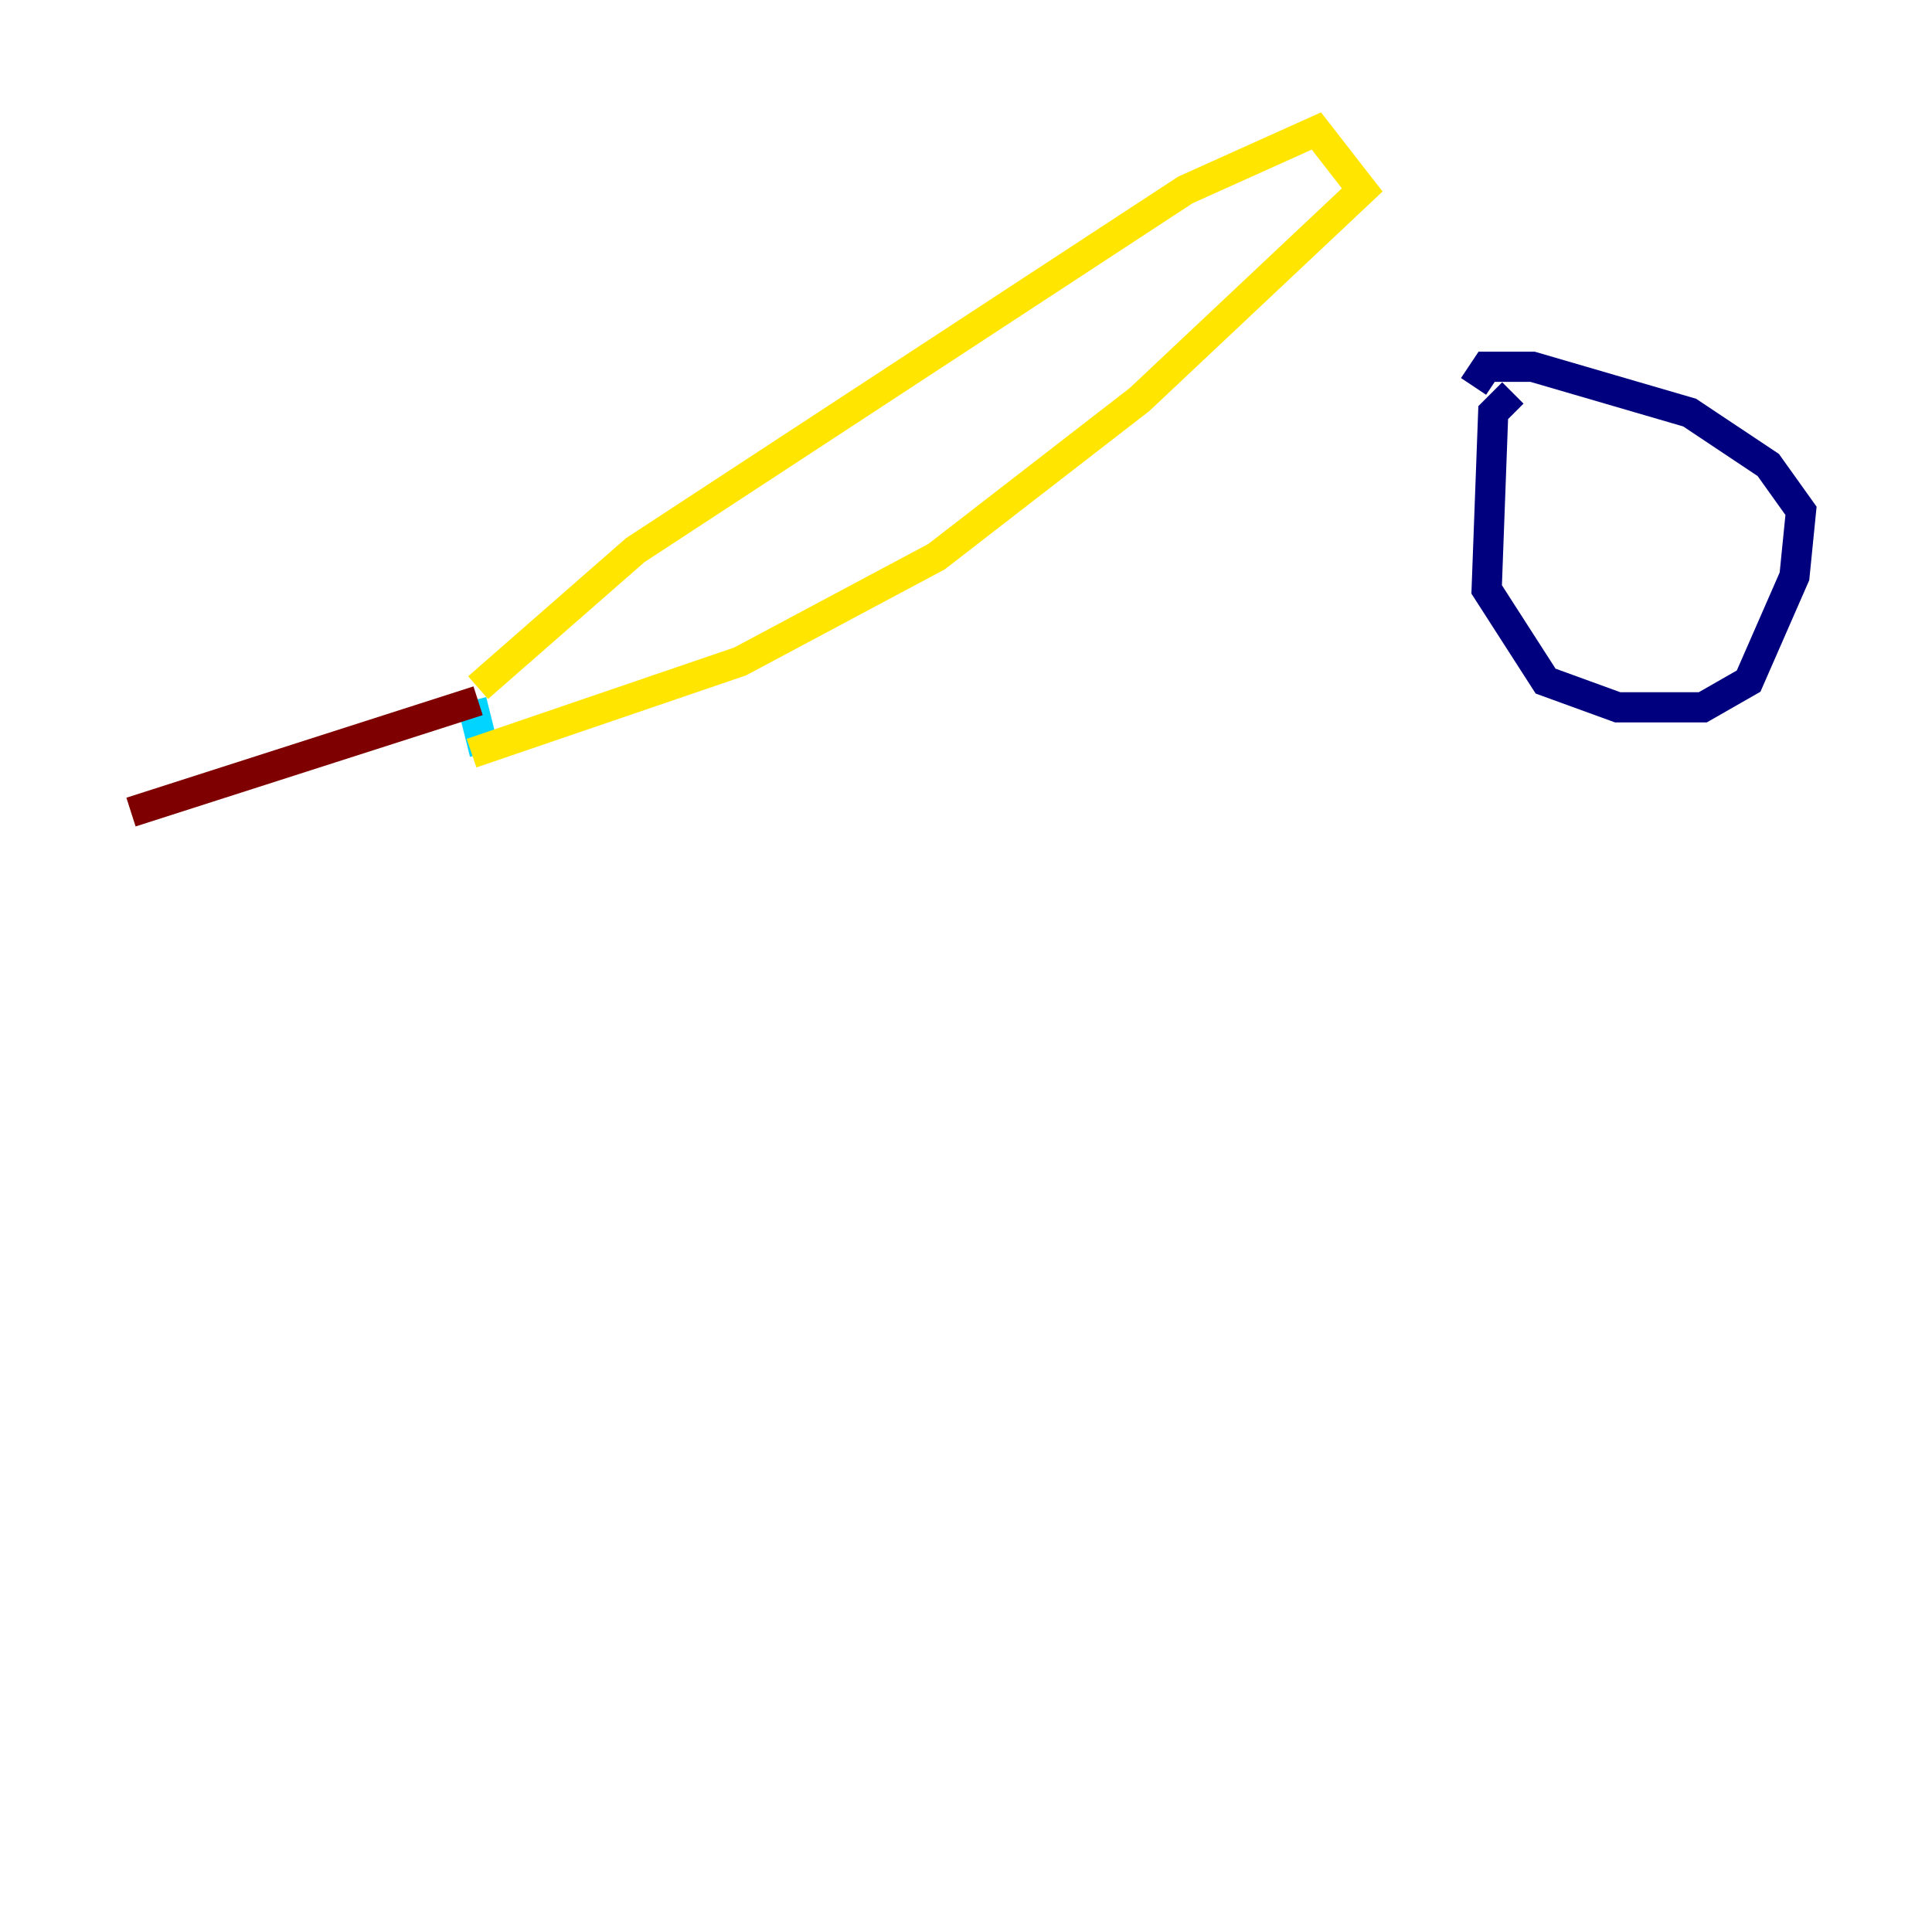 <?xml version="1.0" encoding="utf-8" ?>
<svg baseProfile="tiny" height="128" version="1.2" viewBox="0,0,128,128" width="128" xmlns="http://www.w3.org/2000/svg" xmlns:ev="http://www.w3.org/2001/xml-events" xmlns:xlink="http://www.w3.org/1999/xlink"><defs /><polyline fill="none" points="100.231,26.034 98.929,27.336 98.495,39.051 102.4,45.125 107.173,46.861 112.814,46.861 115.851,45.125 118.888,38.183 119.322,33.844 117.153,30.807 111.946,27.336 101.532,24.298 98.495,24.298 97.627,25.6" stroke="#00007f" stroke-width="2" /><polyline fill="none" points="31.241,46.427 32.108,49.898" stroke="#00d4ff" stroke-width="2" /><polyline fill="none" points="31.675,45.559 42.088,36.447 78.536,12.583 87.214,8.678 90.251,12.583 75.498,26.468 62.047,36.881 49.031,43.824 31.241,49.898" stroke="#ffe500" stroke-width="2" /><polyline fill="none" points="31.675,46.427 8.678,53.803" stroke="#7f0000" stroke-width="2" /></svg>